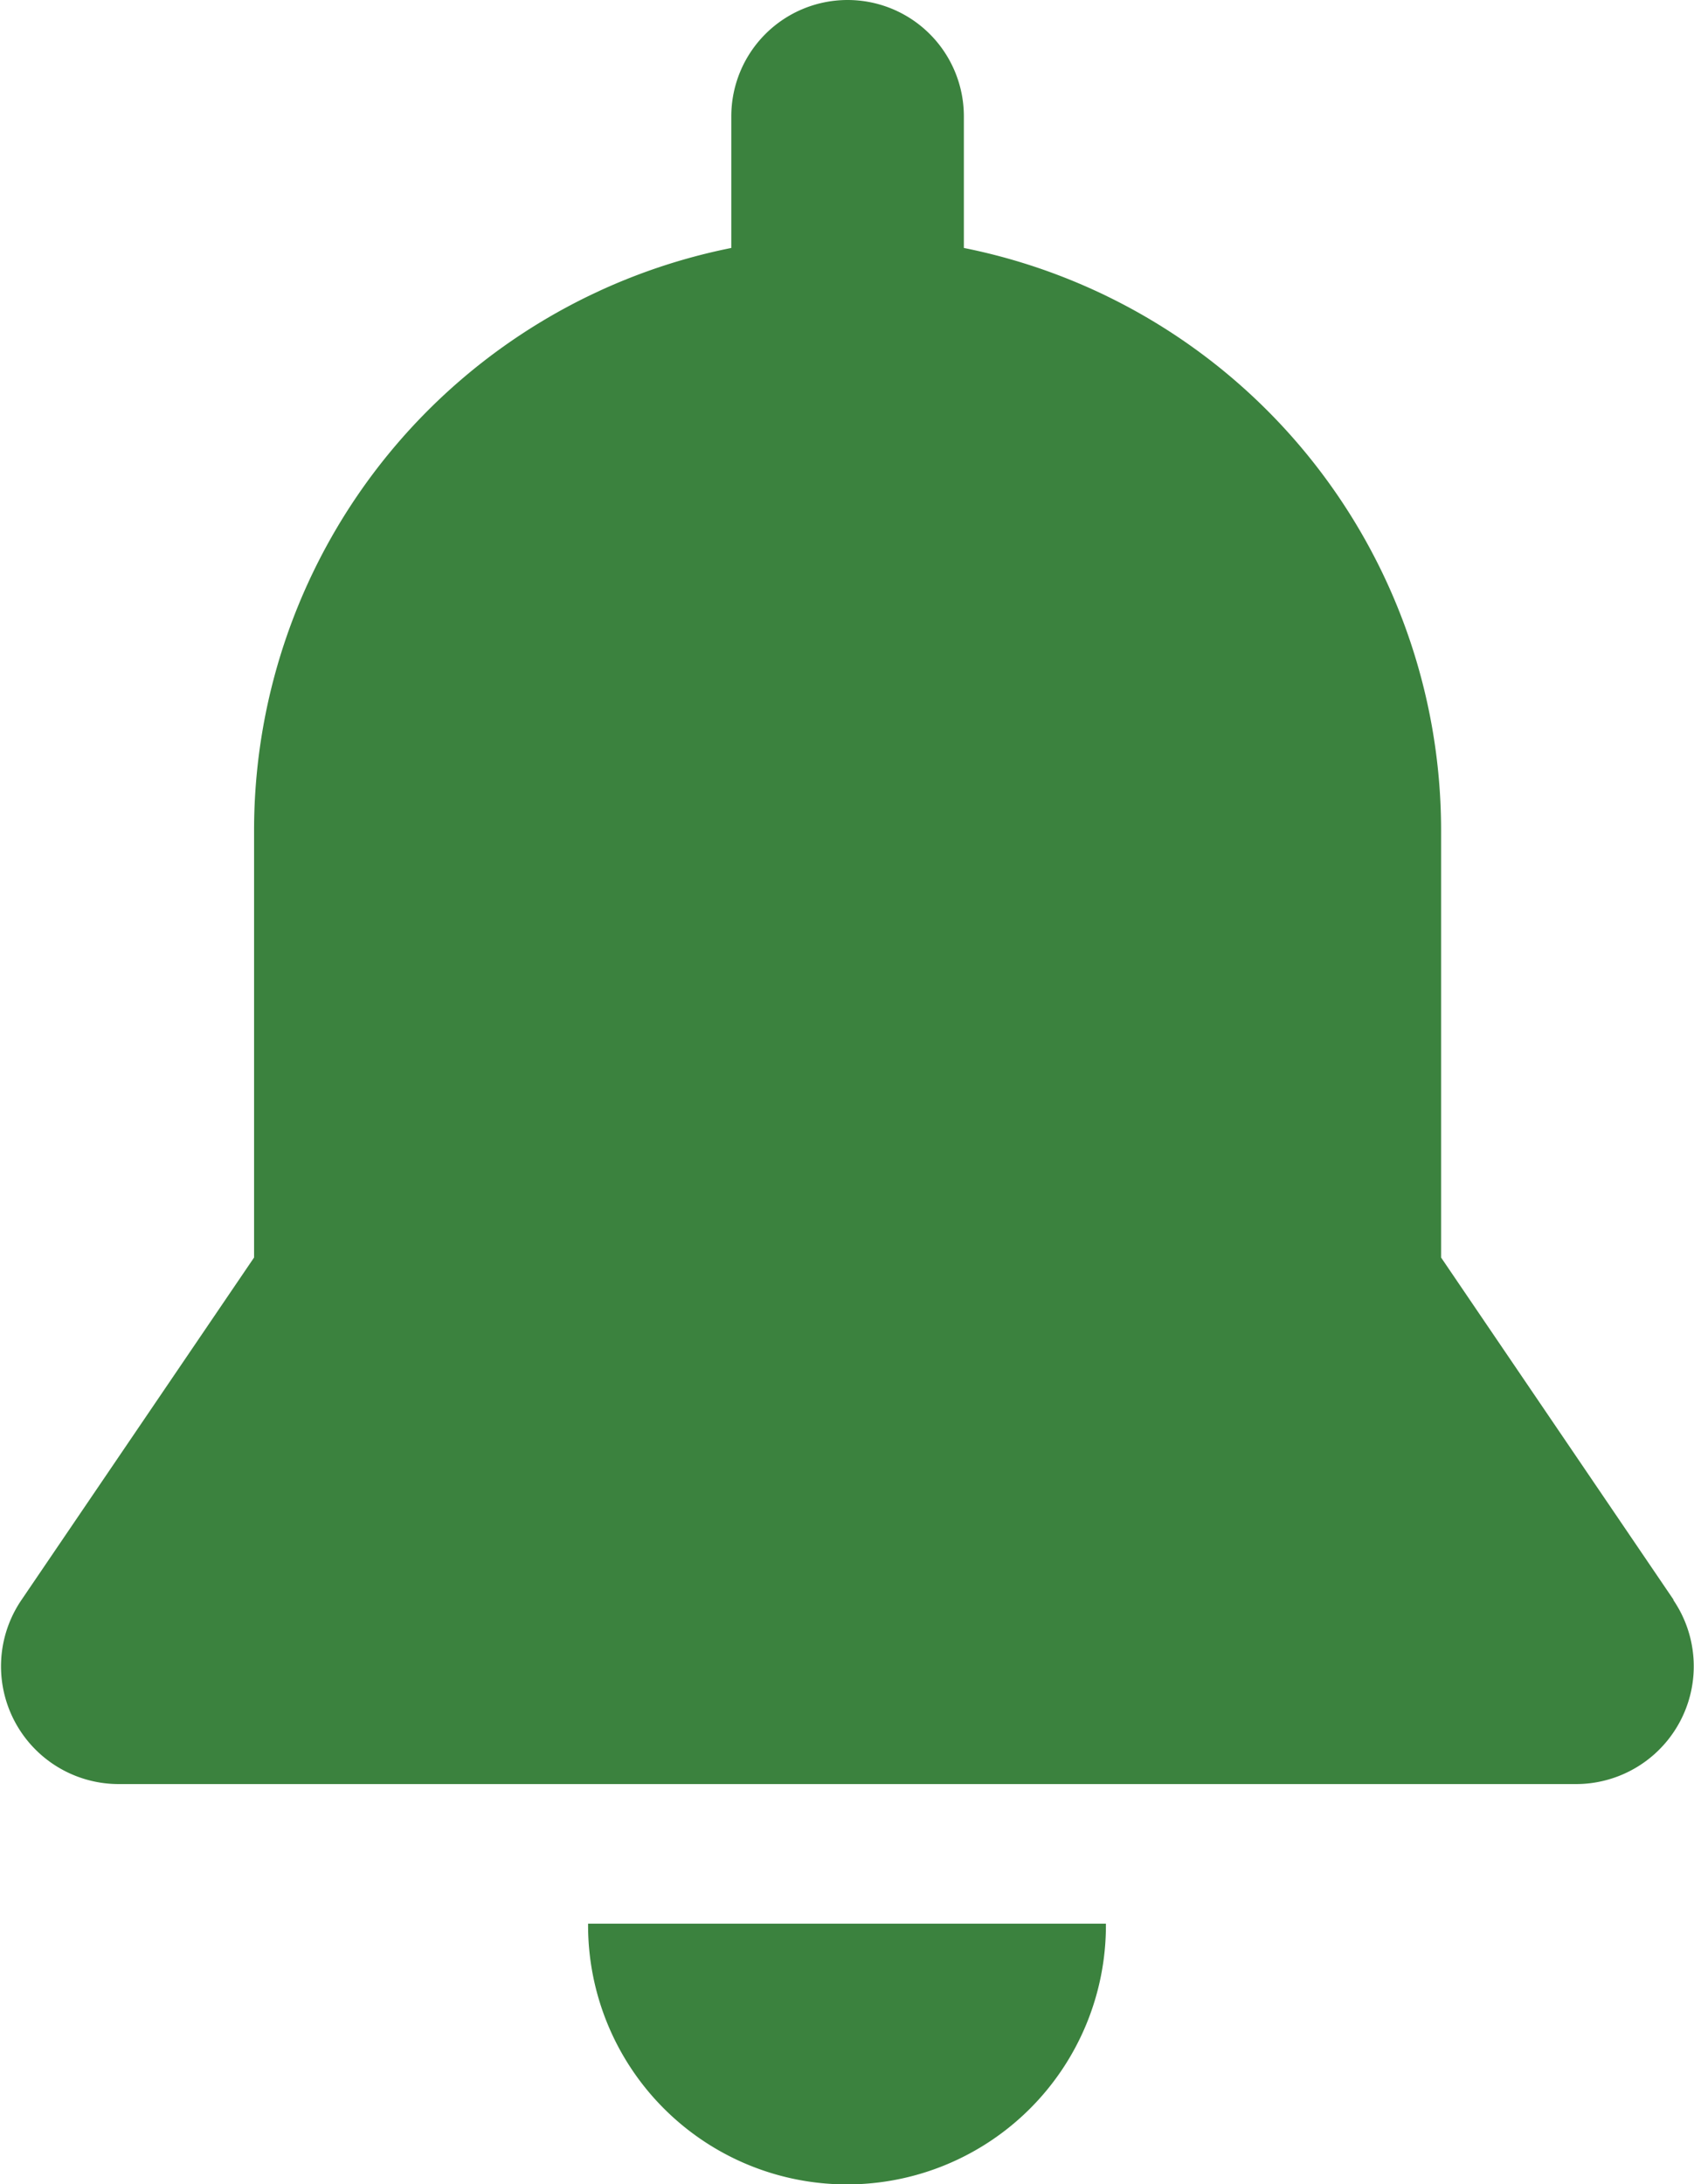 <svg xmlns="http://www.w3.org/2000/svg" width="17.482" height="22.534" viewBox="0 0 17.482 22.534">
  <g id="notifications" transform="translate(-51.493 0)">
    <g id="Group_76" data-name="Group 76" transform="translate(51.493)">
      <g id="Group_75" data-name="Group 75" transform="translate(0)">
        <path id="Path_51" data-name="Path 51" d="M175.207,404.514c0,.006,0,.012,0,.018a2.672,2.672,0,0,0,5.344,0c0-.006,0-.012,0-.018Z" transform="translate(-169.138 -384.669)" fill="#3B823E"/>
        <path id="Path_52" data-name="Path 52" d="M68.765,16.505l-2.4-3.532V8.566a6.128,6.128,0,0,0-4.925-6.008V1.2a1.2,1.2,0,0,0-2.4,0V2.558a6.128,6.128,0,0,0-4.925,6.008v4.407l-2.4,3.532a1.215,1.215,0,0,0,1,1.9H67.761a1.215,1.215,0,0,0,1-1.9Z" transform="translate(-51.493)" fill="#3B823E"/>
      </g>
    </g>
  </g>
</svg>
